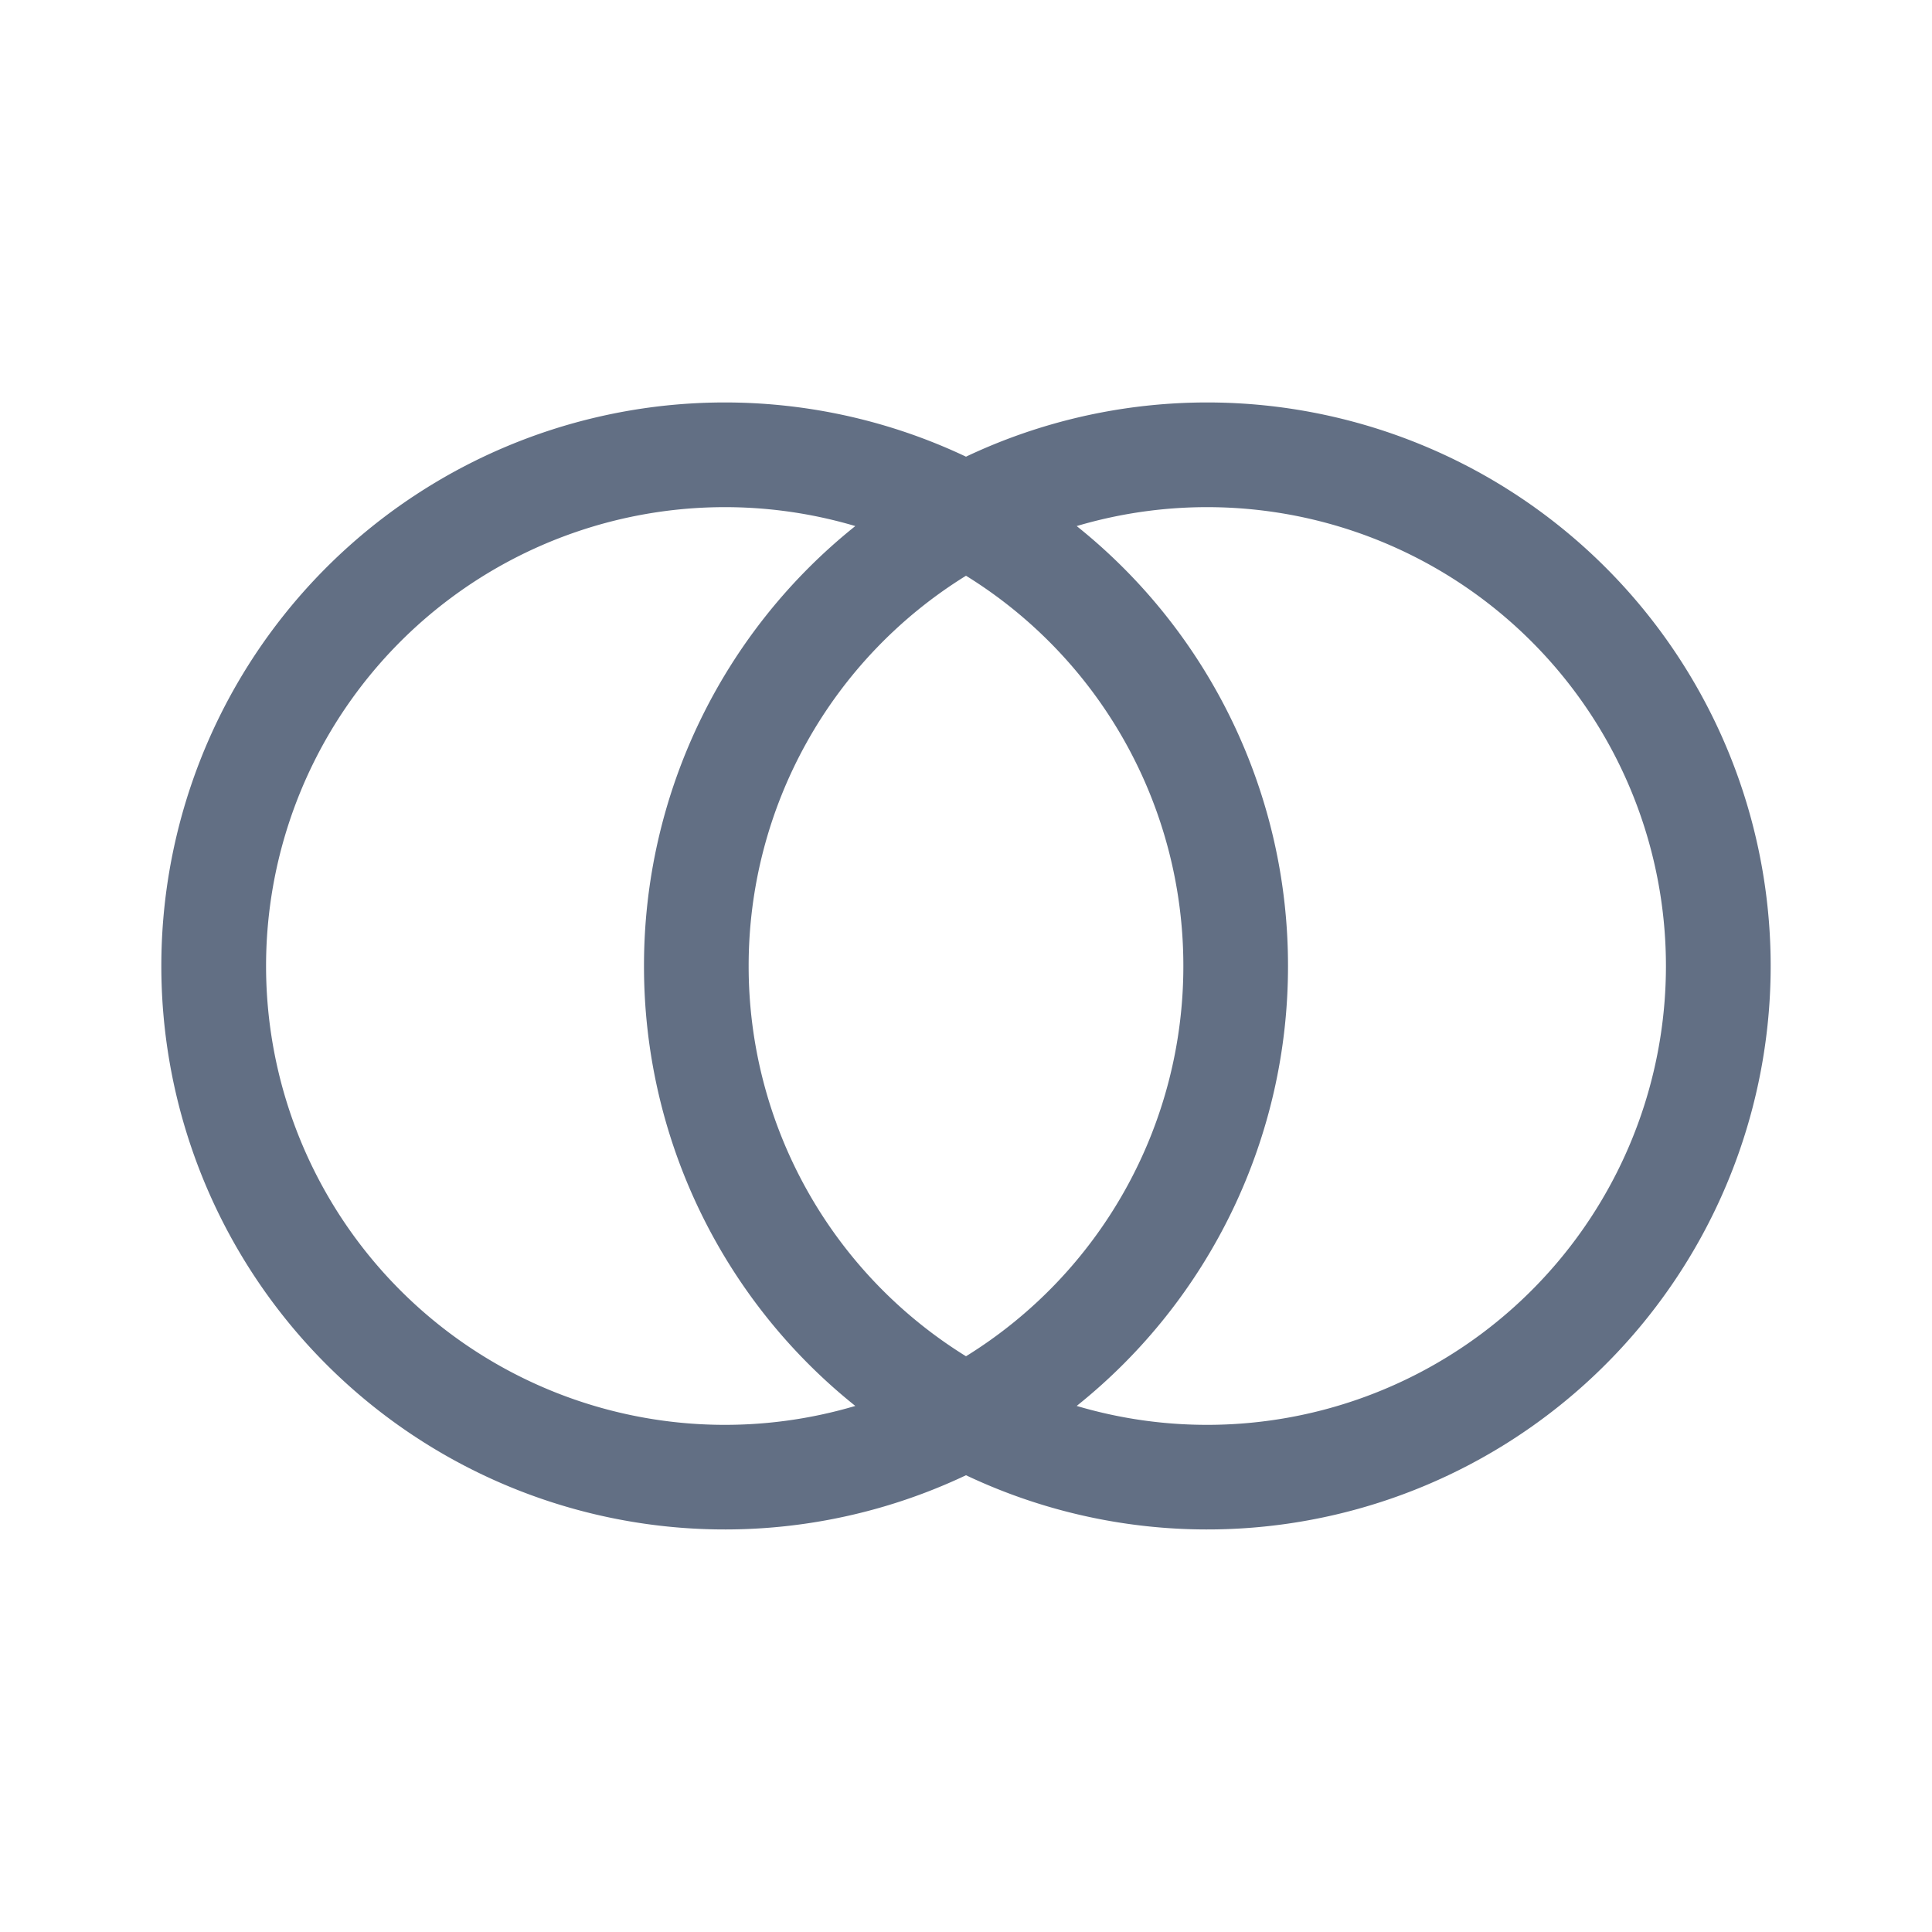 <svg viewBox="0 0 24 24" fill="none" xmlns="http://www.w3.org/2000/svg"><path fill-rule="evenodd" clip-rule="evenodd" d="M12 18.326a7 7 0 110-12.653 7 7 0 110 12.653zm-1.375-.861a5.7 5.7 0 110-10.93A6.987 6.987 0 008 12a6.987 6.987 0 002.625 5.465zM12 16.848A5.696 5.696 0 019.3 12 5.696 5.696 0 0112 7.152 5.696 5.696 0 0114.7 12a5.696 5.696 0 01-2.7 4.848zm1.375-10.313a5.7 5.7 0 110 10.93A6.987 6.987 0 0016 12a6.987 6.987 0 00-2.625-5.465z" fill="#626F84"/></svg>